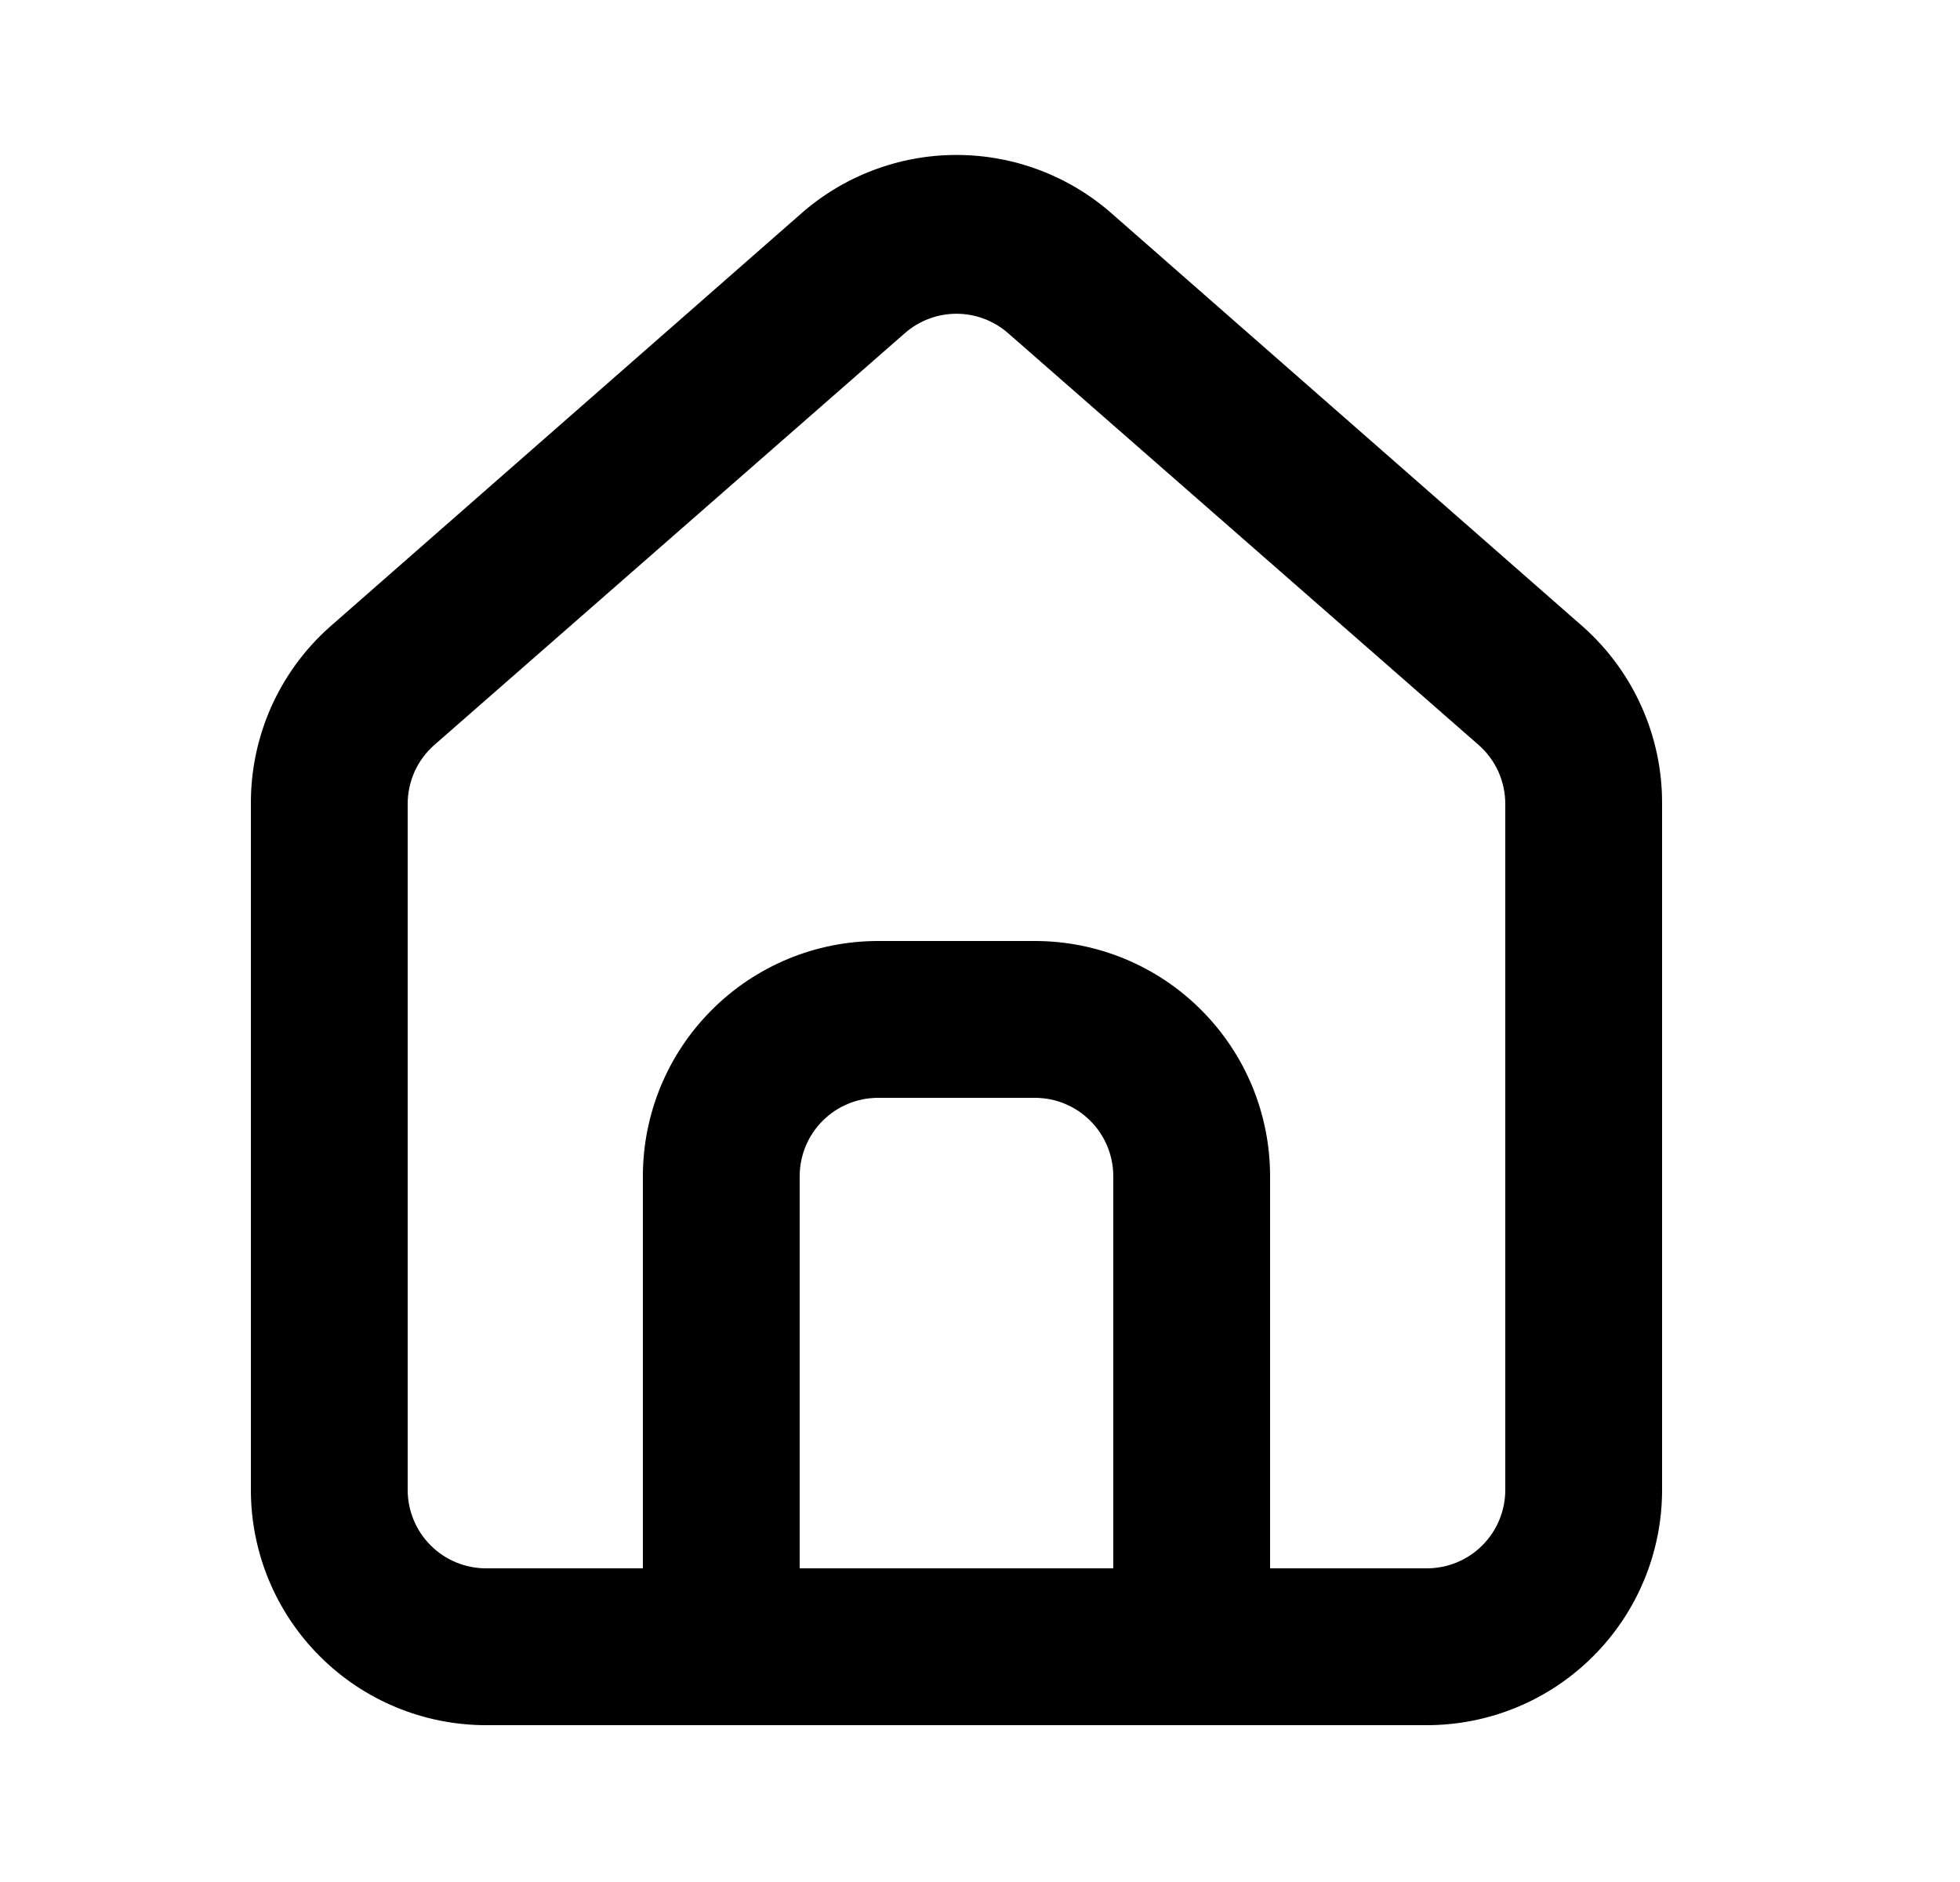 <svg width="25" height="24" viewBox="0 0 25 24" fill="none" xmlns="http://www.w3.org/2000/svg">
<path d="M20.2 8L14.2 2.74C13.65 2.248 12.938 1.976 12.2 1.976C11.462 1.976 10.75 2.248 10.2 2.74L4.2 8C3.882 8.284 3.629 8.633 3.456 9.022C3.284 9.412 3.197 9.834 3.2 10.26V19C3.2 19.796 3.516 20.559 4.079 21.121C4.641 21.684 5.404 22 6.2 22H18.2C18.996 22 19.759 21.684 20.321 21.121C20.884 20.559 21.2 19.796 21.2 19V10.25C21.202 9.826 21.114 9.406 20.941 9.018C20.769 8.63 20.516 8.283 20.2 8ZM14.2 20H10.2V15C10.2 14.735 10.305 14.48 10.493 14.293C10.68 14.105 10.935 14 11.2 14H13.2C13.465 14 13.72 14.105 13.907 14.293C14.095 14.48 14.2 14.735 14.2 15V20ZM19.2 19C19.2 19.265 19.095 19.52 18.907 19.707C18.72 19.895 18.465 20 18.2 20H16.2V15C16.2 14.204 15.884 13.441 15.321 12.879C14.759 12.316 13.996 12 13.2 12H11.2C10.404 12 9.641 12.316 9.079 12.879C8.516 13.441 8.2 14.204 8.2 15V20H6.2C5.935 20 5.68 19.895 5.493 19.707C5.305 19.52 5.2 19.265 5.2 19V10.25C5.2 10.108 5.231 9.968 5.289 9.838C5.348 9.709 5.433 9.594 5.54 9.5L11.54 4.25C11.722 4.09 11.957 4.001 12.2 4.001C12.443 4.001 12.677 4.09 12.86 4.25L18.86 9.5C18.967 9.594 19.052 9.709 19.111 9.838C19.169 9.968 19.2 10.108 19.2 10.25V19Z" fill="currentColor"/>
</svg>
